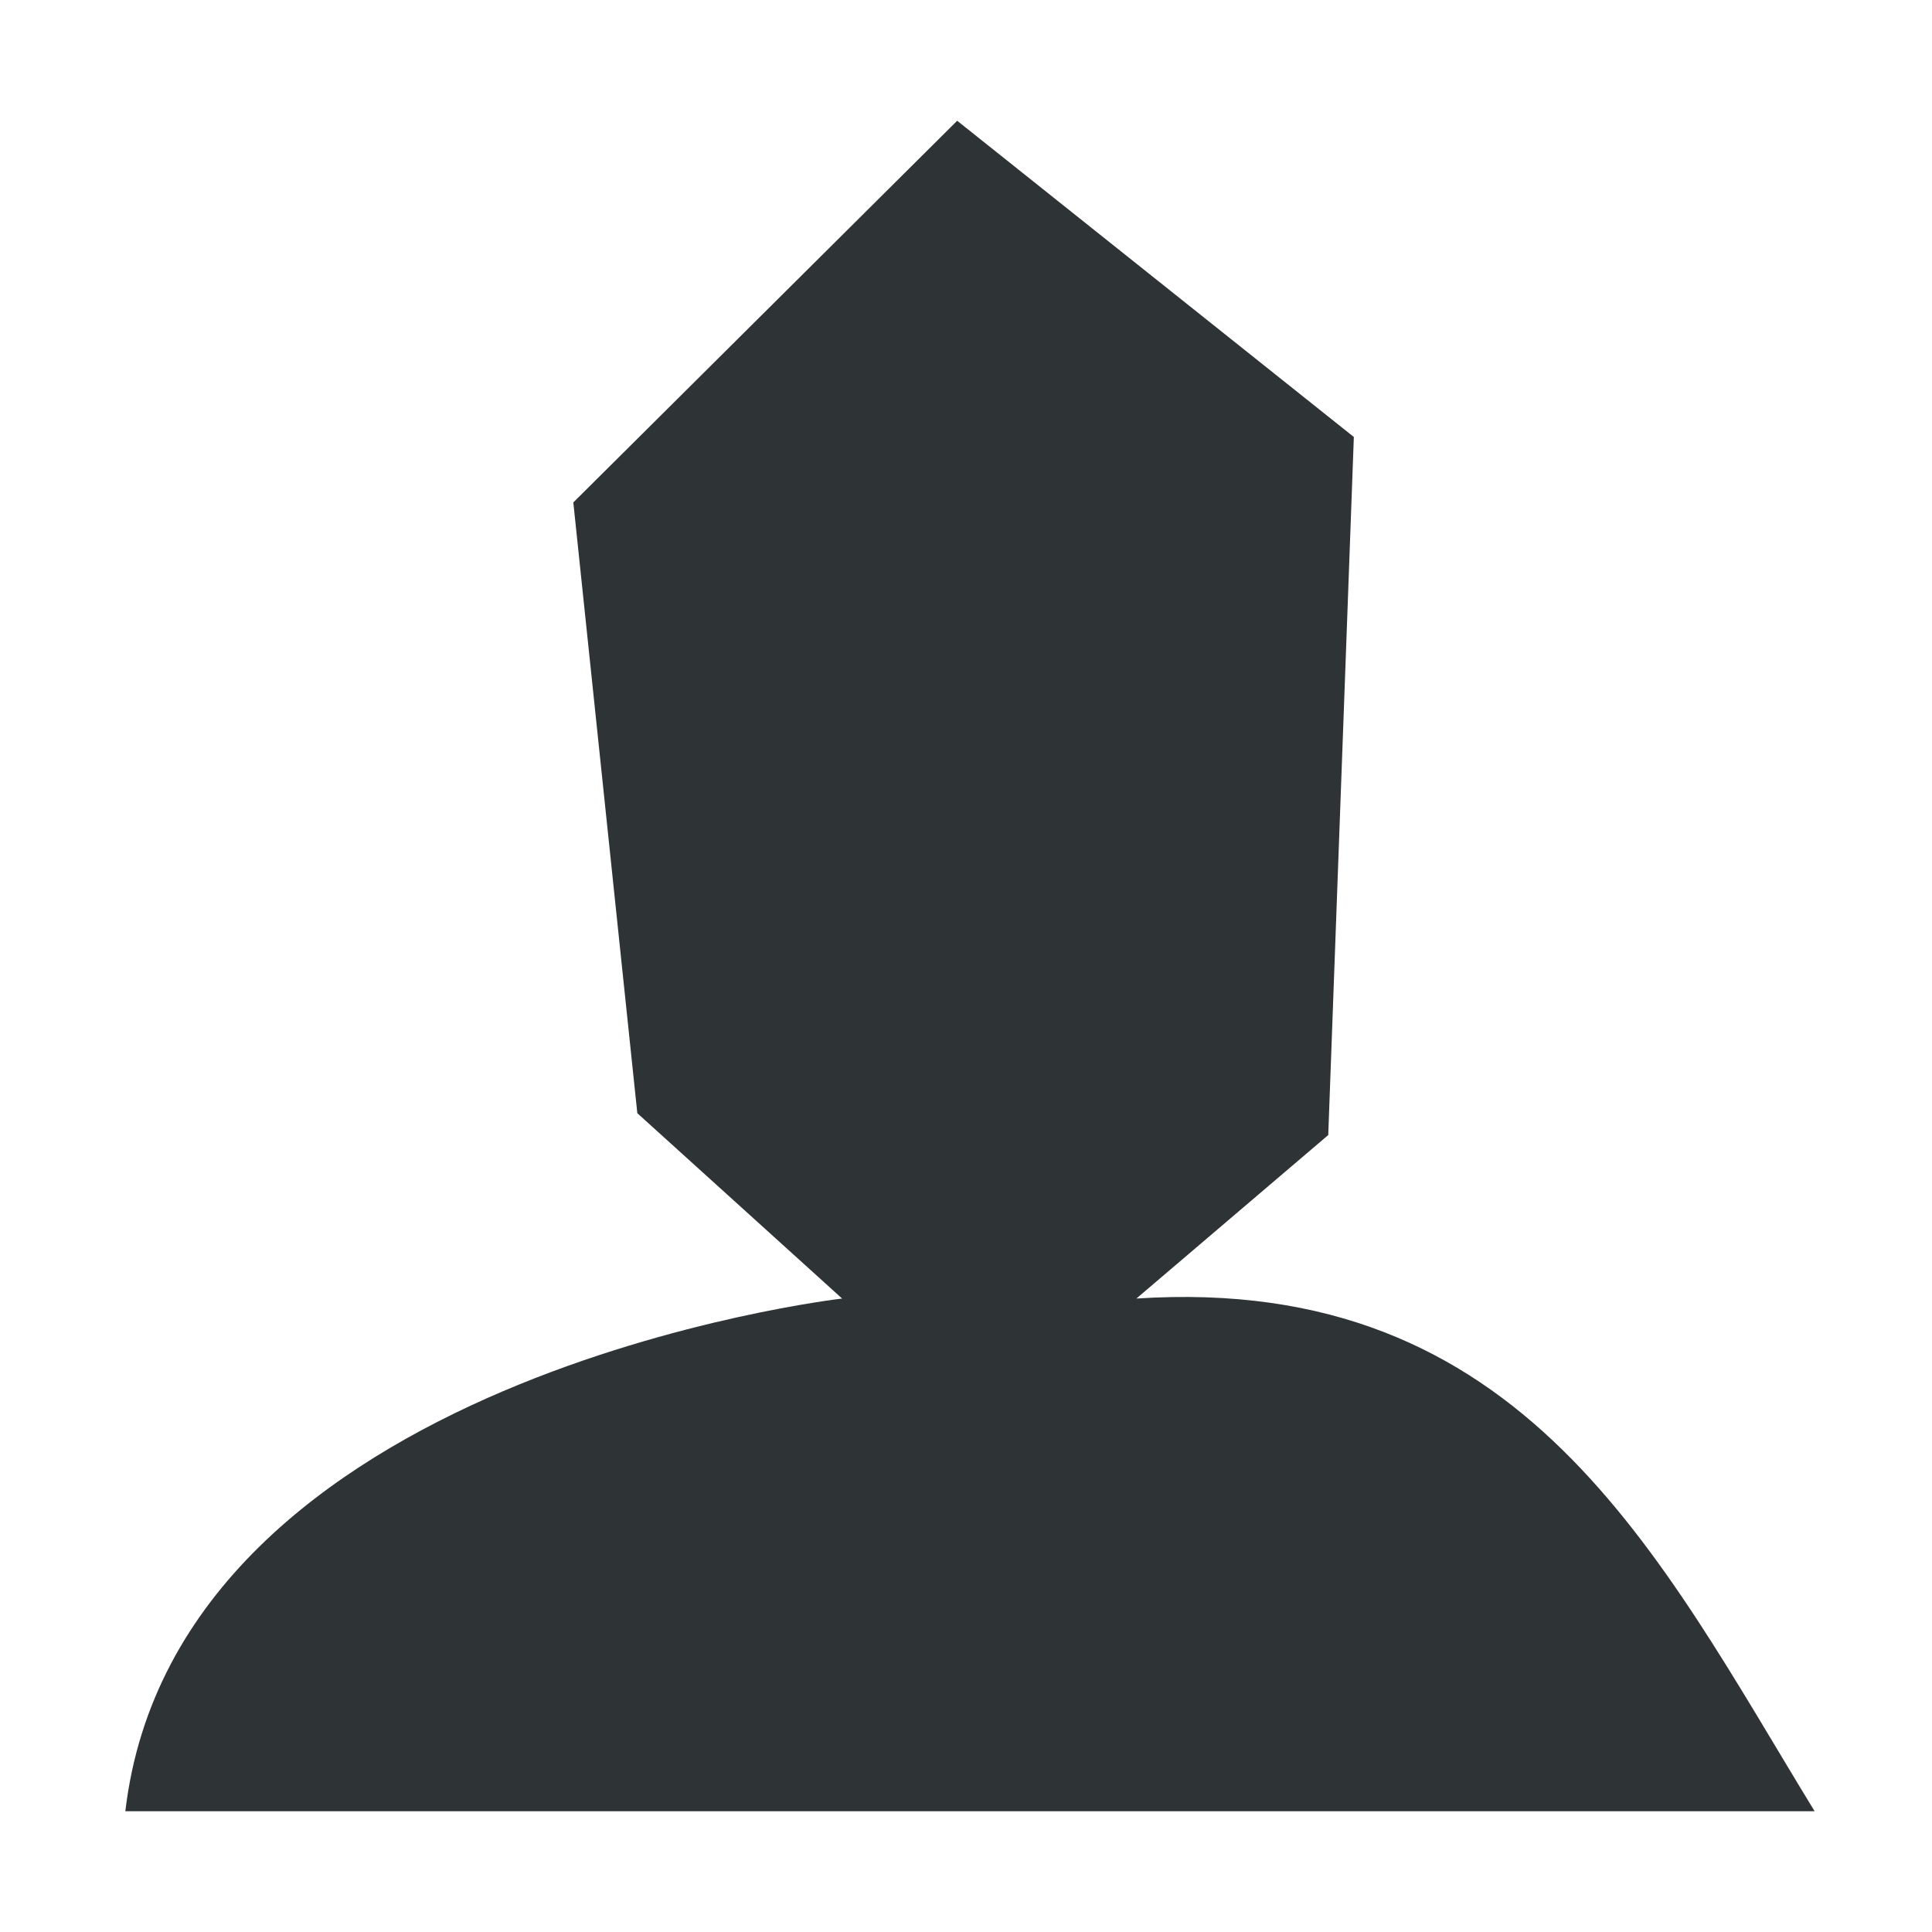 <?xml version="1.0" encoding="UTF-8" standalone="no"?>
<!-- Created with Inkscape (http://www.inkscape.org/) -->

<svg
   xmlns:dc="http://purl.org/dc/elements/1.1/"
   xmlns:cc="http://creativecommons.org/ns#"
   xmlns:rdf="http://www.w3.org/1999/02/22-rdf-syntax-ns#"
   xmlns:svg="http://www.w3.org/2000/svg"
   xmlns="http://www.w3.org/2000/svg"
   xmlns:xlink="http://www.w3.org/1999/xlink"
   xmlns:sodipodi="http://sodipodi.sourceforge.net/DTD/sodipodi-0.dtd"
   xmlns:inkscape="http://www.inkscape.org/namespaces/inkscape"
   id="svg2"
   version="1.1"
   inkscape:version="0.47 r22583"
   width="16"
   height="16"
   sodipodi:docname="contact_icon.svg"
   inkscape:export-filename="/home/daniel/code/plone/degu.educa/src/degu/educa/static/student_icon.png"
   inkscape:export-xdpi="90"
   inkscape:export-ydpi="90">
  <defs
     id="defs6">
    <linearGradient
       inkscape:collect="always"
       id="linearGradient3599">
      <stop
         style="stop-color:#5a541a;stop-opacity:1"
         offset="0"
         id="stop3601" />
      <stop
         style="stop-color:#b8aa35;stop-opacity:0;"
         offset="1"
         id="stop3603" />
    </linearGradient>
    <inkscape:perspective
       sodipodi:type="inkscape:persp3d"
       inkscape:vp_x="0 : 0.5 : 1"
       inkscape:vp_y="0 : 1000 : 0"
       inkscape:vp_z="1 : 0.5 : 1"
       inkscape:persp3d-origin="0.5 : 0.33333333 : 1"
       id="perspective10" />
    <linearGradient
       inkscape:collect="always"
       xlink:href="#linearGradient3599"
       id="linearGradient3605"
       x1="13.595"
       y1="14.725"
       x2="9.074"
       y2="6.943"
       gradientUnits="userSpaceOnUse" />
  </defs>
  <sodipodi:namedview
     pagecolor="#ffffff"
     bordercolor="#666666"
     borderopacity="1"
     objecttolerance="10"
     gridtolerance="10"
     guidetolerance="10"
     inkscape:pageopacity="0"
     inkscape:pageshadow="2"
     inkscape:window-width="1174"
     inkscape:window-height="729"
     id="namedview4"
     showgrid="true"
     inkscape:zoom="26.288532"
     inkscape:cx="6.3009709"
     inkscape:cy="8.3058252"
     inkscape:window-x="2"
     inkscape:window-y="25"
     inkscape:window-maximized="0"
     inkscape:current-layer="svg2">
    <inkscape:grid
       type="xygrid"
       id="grid2818" />
  </sodipodi:namedview>
  <path
     style="fill:#2e3436;stroke:none"
     d="M 1.038,15 C 1.462,11.386 6.974,10.754 6.974,10.754 L 5.278,9.219 4.748,4.161 7.927,1 11.212,3.619 11,9.4 9.411,10.754 C 12.618,10.544 13.733,12.882 15.028,15 L 1.038,15 z"
     id="path2832"
     sodipodi:nodetypes="cccccccccc" />
</svg>
